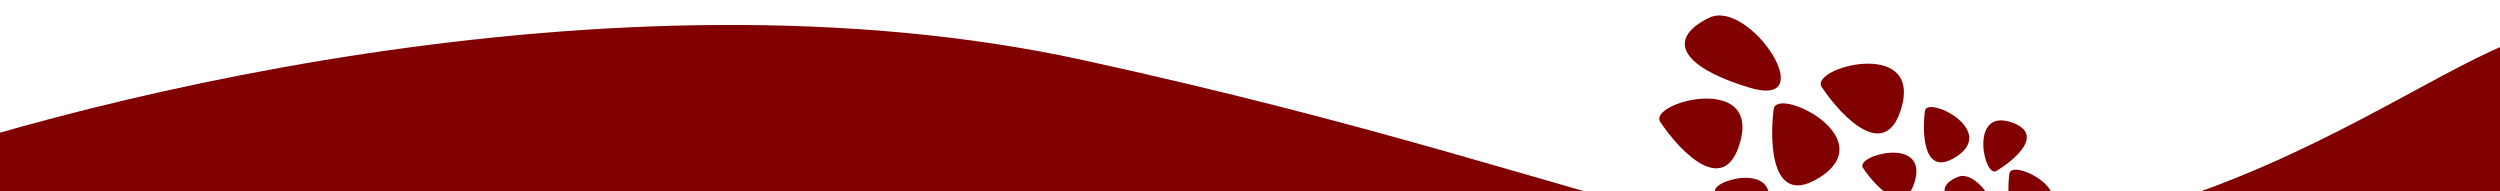 <svg width="1440" height="110" viewBox="0 0 1440 110" fill="none" xmlns="http://www.w3.org/2000/svg">
<path d="M623.685 34.585C354.365 -24.176 31.316 59.069 -96.543 108.036C-96.543 133.88 -53.288 213.724 119.73 326.349C336.002 467.13 344.163 356.954 623.685 291.664C903.207 226.374 841.998 303.906 1190.89 320.228C1539.78 336.551 1503.06 234.535 1503.06 83.552C1503.06 -67.43 1399 85.593 1205.17 128.439C1011.34 171.286 960.336 108.036 623.685 34.585Z" fill="#810000"/>
<path d="M956.521 70.549C968.074 87.692 993.417 113.929 1002.36 81.729C1013.54 41.479 947.873 59.368 956.521 70.549Z" fill="#810000"/>
<path d="M1049.52 50.453C1061.07 67.597 1086.41 93.834 1095.36 61.634C1106.54 21.384 1040.87 39.273 1049.52 50.453Z" fill="#810000"/>
<path d="M1150.07 98.364C1161.03 91.789 1178.05 76.998 1158.46 70.427C1133.98 62.214 1142.88 103.339 1150.07 98.364Z" fill="#810000"/>
<path d="M1073.2 96.901C1080.71 108.052 1097.2 125.117 1103.01 104.173C1110.29 77.994 1067.57 89.629 1073.2 96.901Z" fill="#810000"/>
<path d="M988.259 111.394C995.774 122.545 1012.26 139.61 1018.07 118.666C1025.35 92.487 982.635 104.122 988.259 111.394Z" fill="#810000"/>
<path d="M1021.61 63.195C1019.04 83.708 1020.89 120.139 1048.8 101.758C1083.68 78.781 1022.44 49.085 1021.61 63.195Z" fill="#810000"/>
<path d="M1108.74 64.115C1107.01 77.937 1108.26 102.483 1127.06 90.098C1150.57 74.616 1109.31 54.608 1108.74 64.115Z" fill="#810000"/>
<path d="M1157.39 100.2C1155.66 114.021 1156.9 138.568 1175.7 126.182C1199.21 110.701 1157.95 90.693 1157.39 100.2Z" fill="#810000"/>
<path d="M984.522 10.209C961.385 21.314 965.243 37.606 1007.66 50.467C1050.07 63.327 1007.66 -0.896 984.522 10.209Z" fill="#810000"/>
<path d="M1127.94 101.816C1115.52 106.769 1116.95 115.372 1138.54 123.556C1160.13 131.739 1140.36 96.864 1127.94 101.816Z" fill="#810000"/>
</svg>
